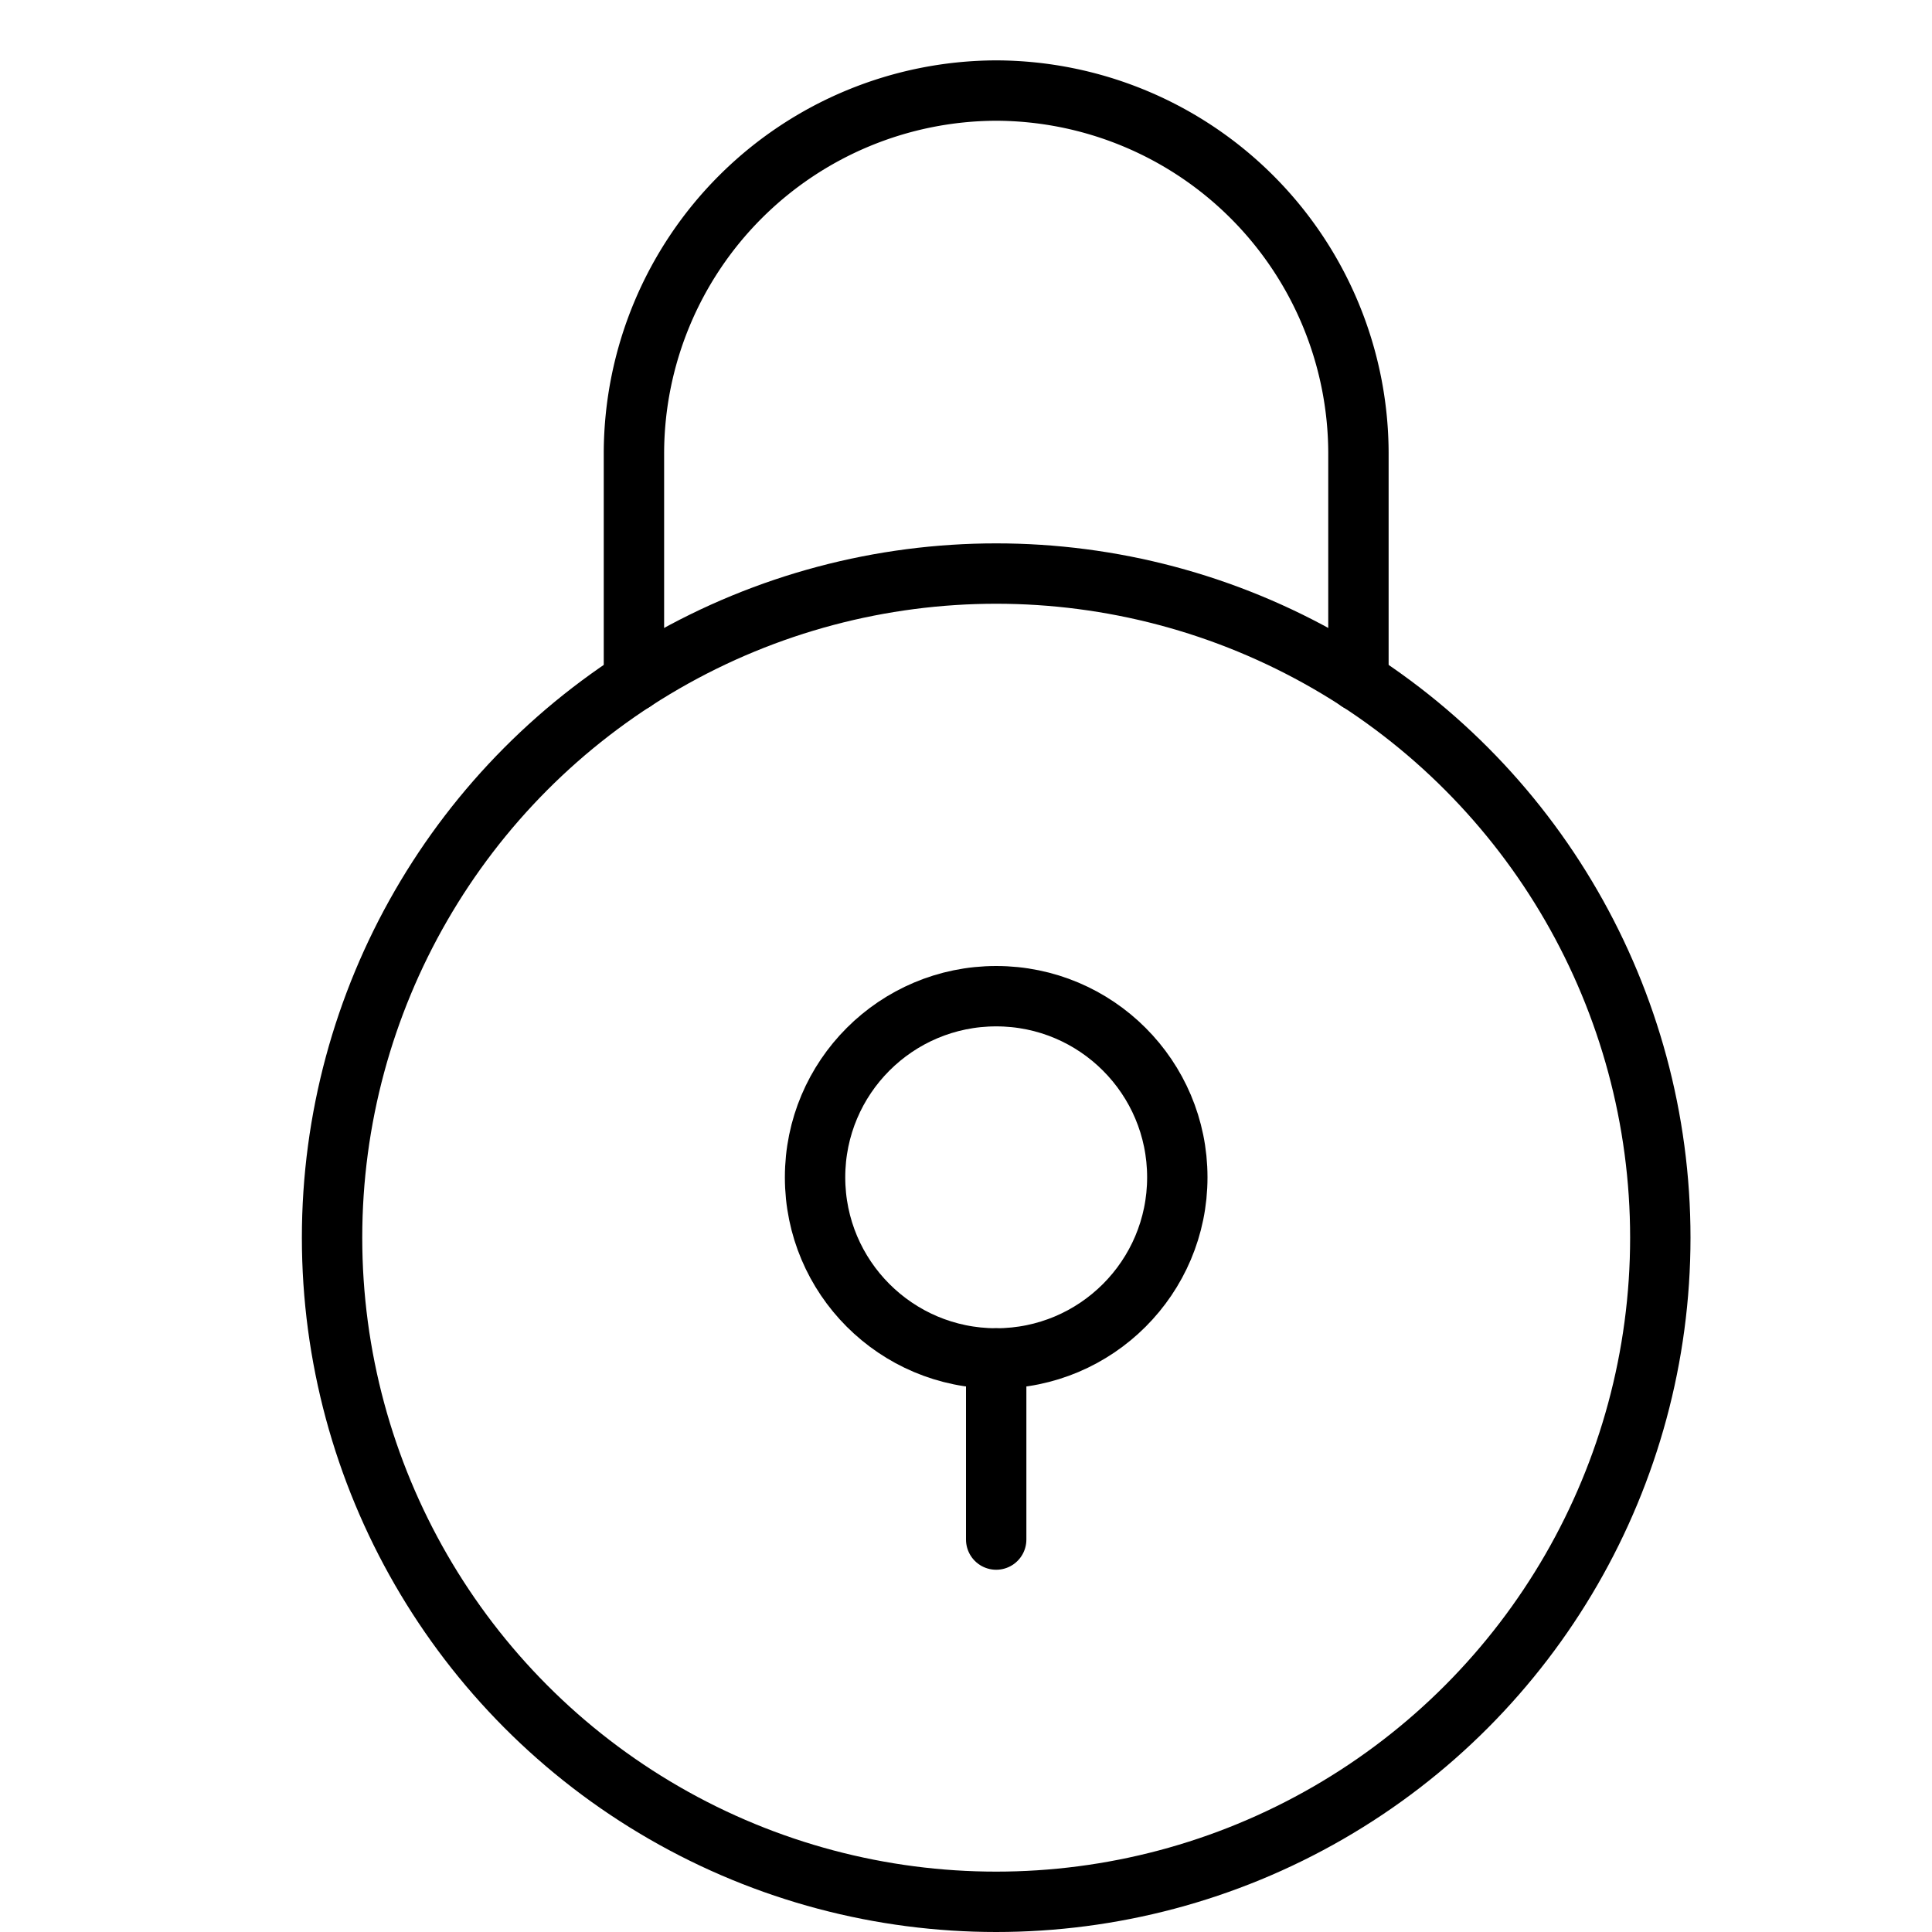 <svg xmlns="http://www.w3.org/2000/svg" viewBox="0 0 32 32"><title>padlock</title><g stroke-linecap="round" stroke-width="1" fill="none" stroke="#000000" stroke-linejoin="round" class="nc-icon-wrapper" transform="translate(0.5 0.5)"><path data-cap="butt" d="M10,10.782V7a6.018,6.018,0,0,1,6-6h0a6.018,6.018,0,0,1,6,6v3.783"></path> <circle cx="16" cy="20" r="11"></circle> <line x1="16" y1="22" x2="16" y2="25" stroke="#000000"></line> <circle cx="16" cy="19" r="3" stroke="#000000"></circle></g></svg>